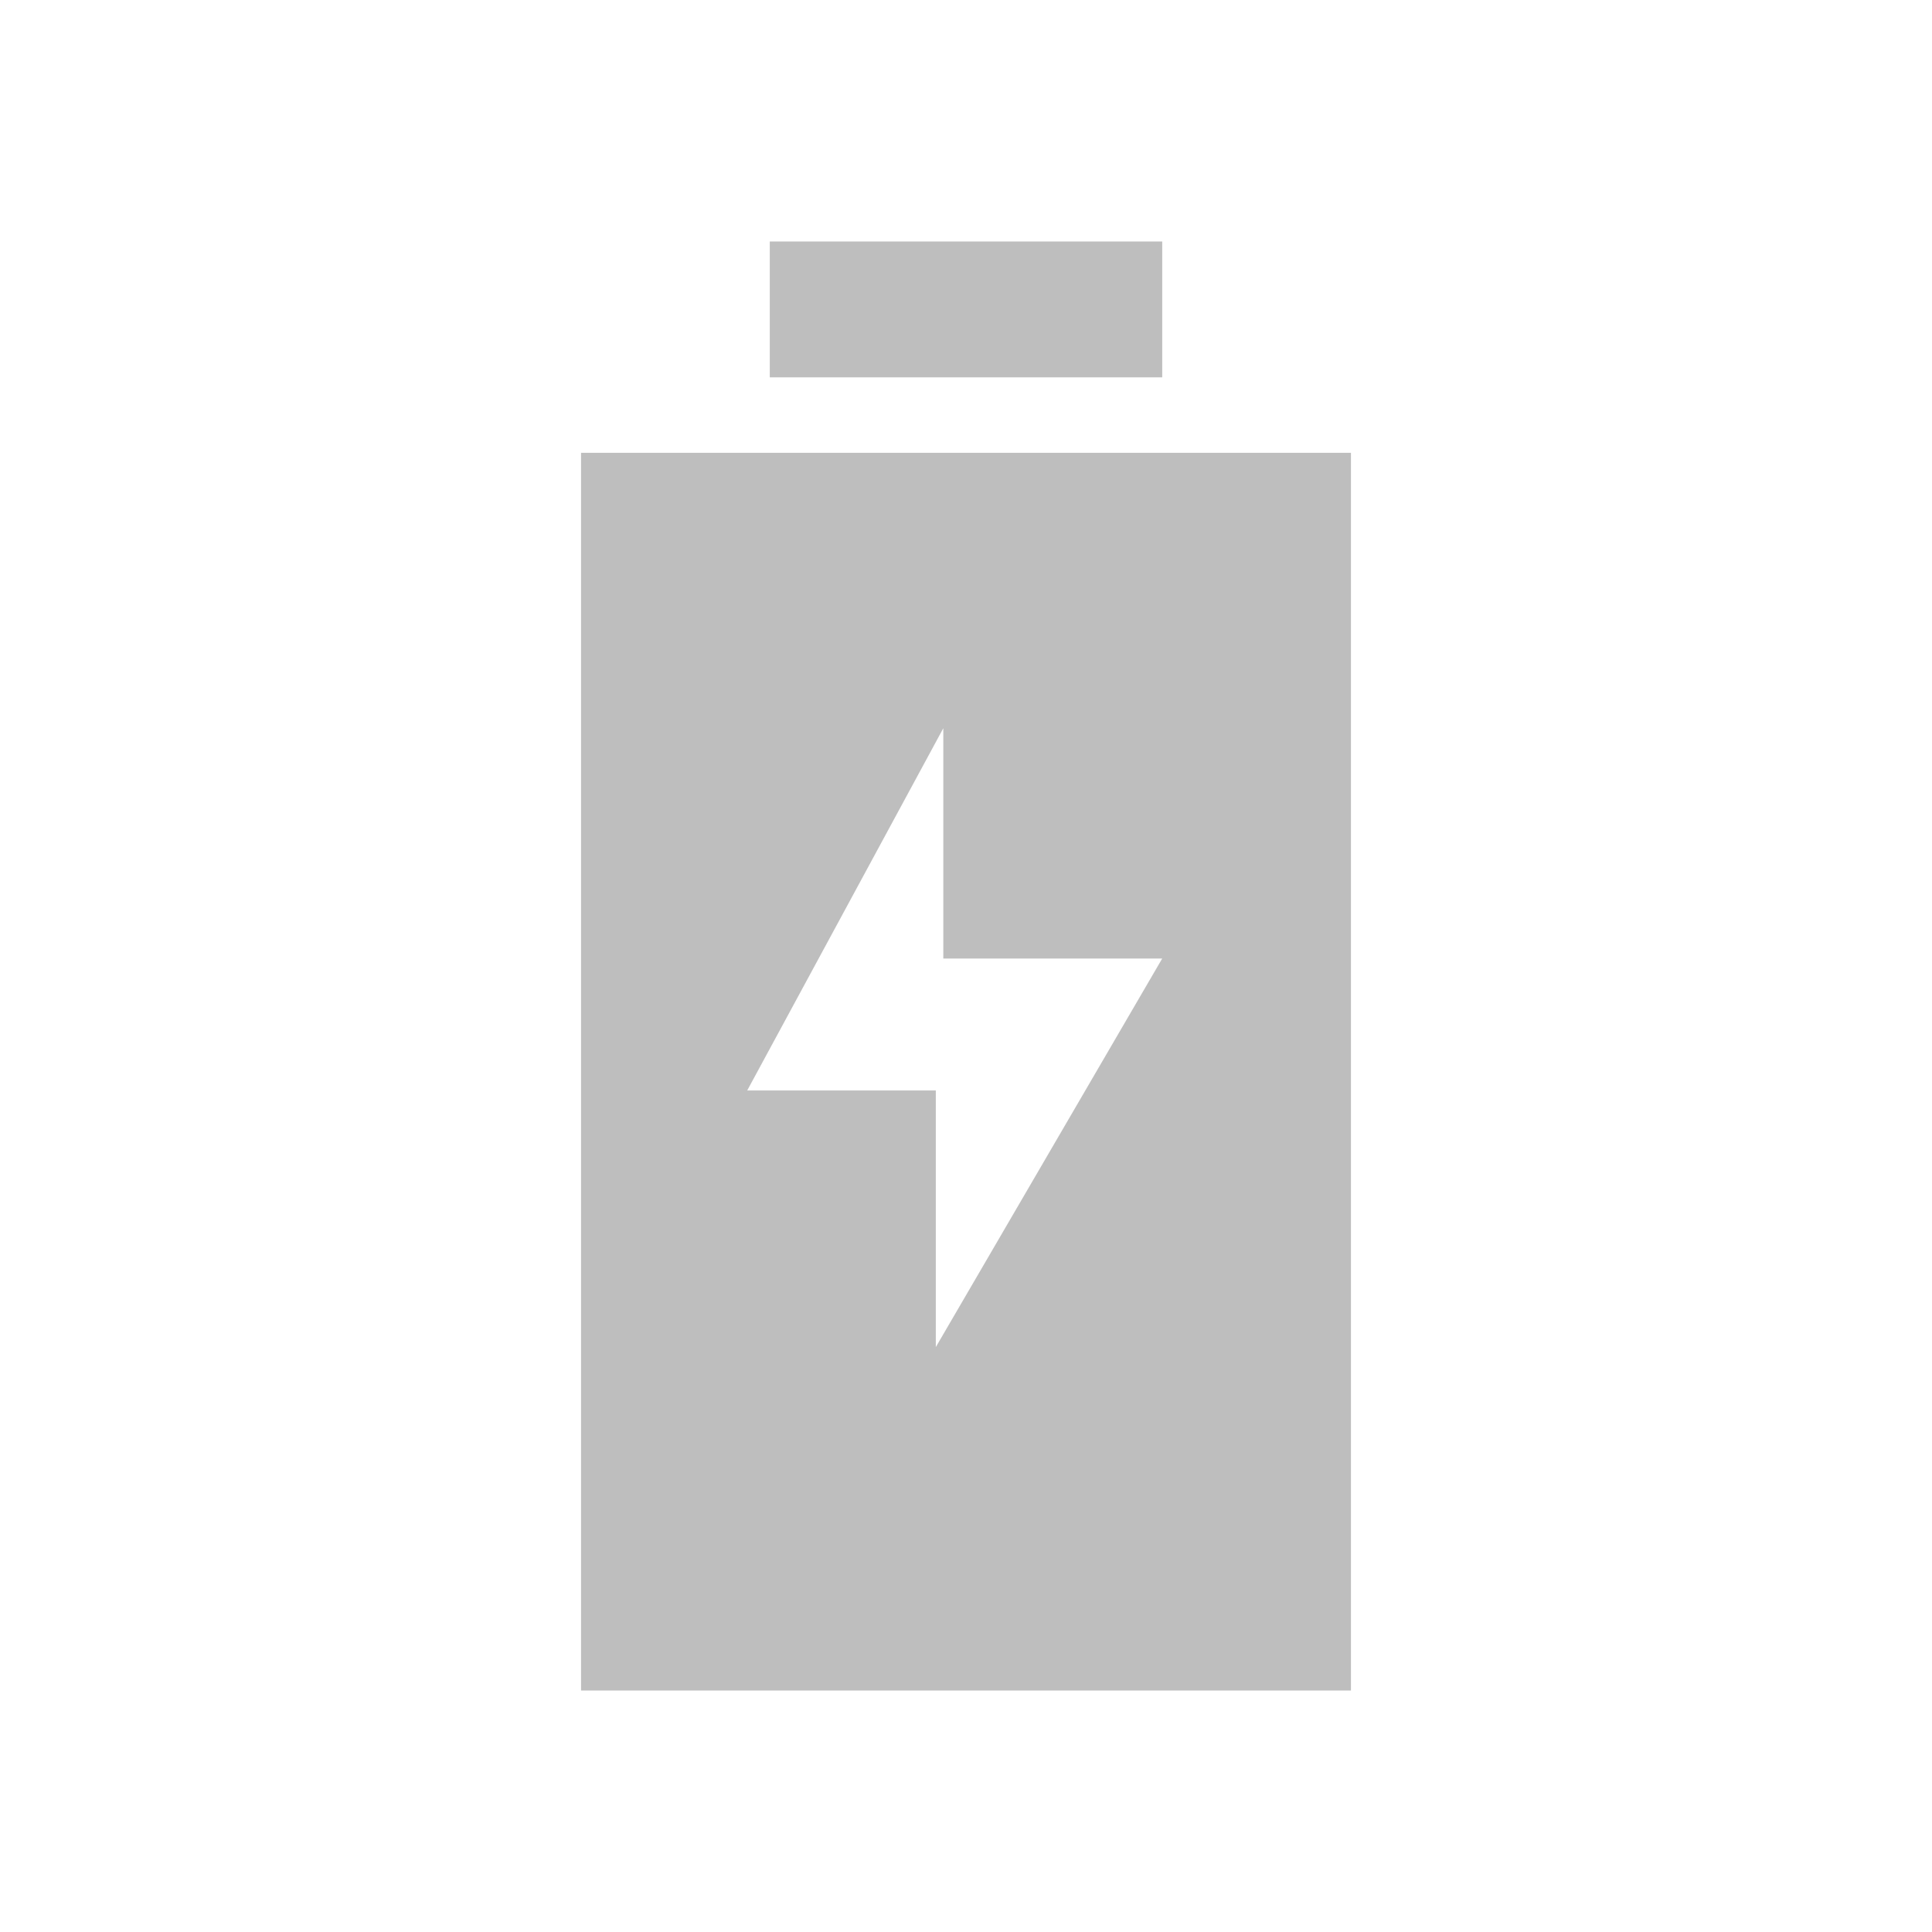<?xml version="1.0" encoding="UTF-8" standalone="no"?>
<!-- Created with Inkscape (http://www.inkscape.org/) -->

<svg
   xmlns:dc="http://purl.org/dc/elements/1.1/"
   xmlns:cc="http://creativecommons.org/ns#"
   xmlns:rdf="http://www.w3.org/1999/02/22-rdf-syntax-ns#"
   xmlns:svg="http://www.w3.org/2000/svg"
   xmlns="http://www.w3.org/2000/svg"
   xmlns:sodipodi="http://sodipodi.sourceforge.net/DTD/sodipodi-0.dtd"
   xmlns:inkscape="http://www.inkscape.org/namespaces/inkscape"
   id="svg7384"
   height="16"
   width="16"
   version="1.1"
   inkscape:version="0.48+devel r12370"
   sodipodi:docname="battery-empty-charging-symbolic.svg">
  <defs
     id="defs17" />
  <sodipodi:namedview
     pagecolor="#ffffff"
     bordercolor="#666666"
     borderopacity="1"
     objecttolerance="10"
     gridtolerance="10"
     guidetolerance="10"
     inkscape:pageopacity="0"
     inkscape:pageshadow="2"
     inkscape:window-width="1366"
     inkscape:window-height="714"
     id="namedview15"
     showgrid="false"
     inkscape:zoom="29.5"
     inkscape:cx="6.3757236"
     inkscape:cy="8.7804238"
     inkscape:window-x="0"
     inkscape:window-y="30"
     inkscape:window-maximized="1"
     inkscape:current-layer="svg7384"
     showguides="true"
     inkscape:guide-bbox="true" />
  <title
     id="title9167">Gnome Symbolic Icon Theme</title>
  <path
     style="fill:#bebebe;fill-opacity:1;stroke:none"
     d="m 6.375,2 0,1.125 3.25,0 0,-1.125 L 6.375,2 Z"
     id="path816" />
  <path
     style="fill:#bebebe;fill-opacity:1;stroke:none"
     d="M 4.812 3.75 L 4.812 14 L 11.188 14 L 11.188 3.75 L 4.812 3.75 z M 7.812 6.031 L 7.812 7.938 L 9.625 7.938 L 7.75 11.156 L 7.75 9.031 L 6.188 9.031 L 7.812 6.031 z "
     id="path814" />
</svg>
